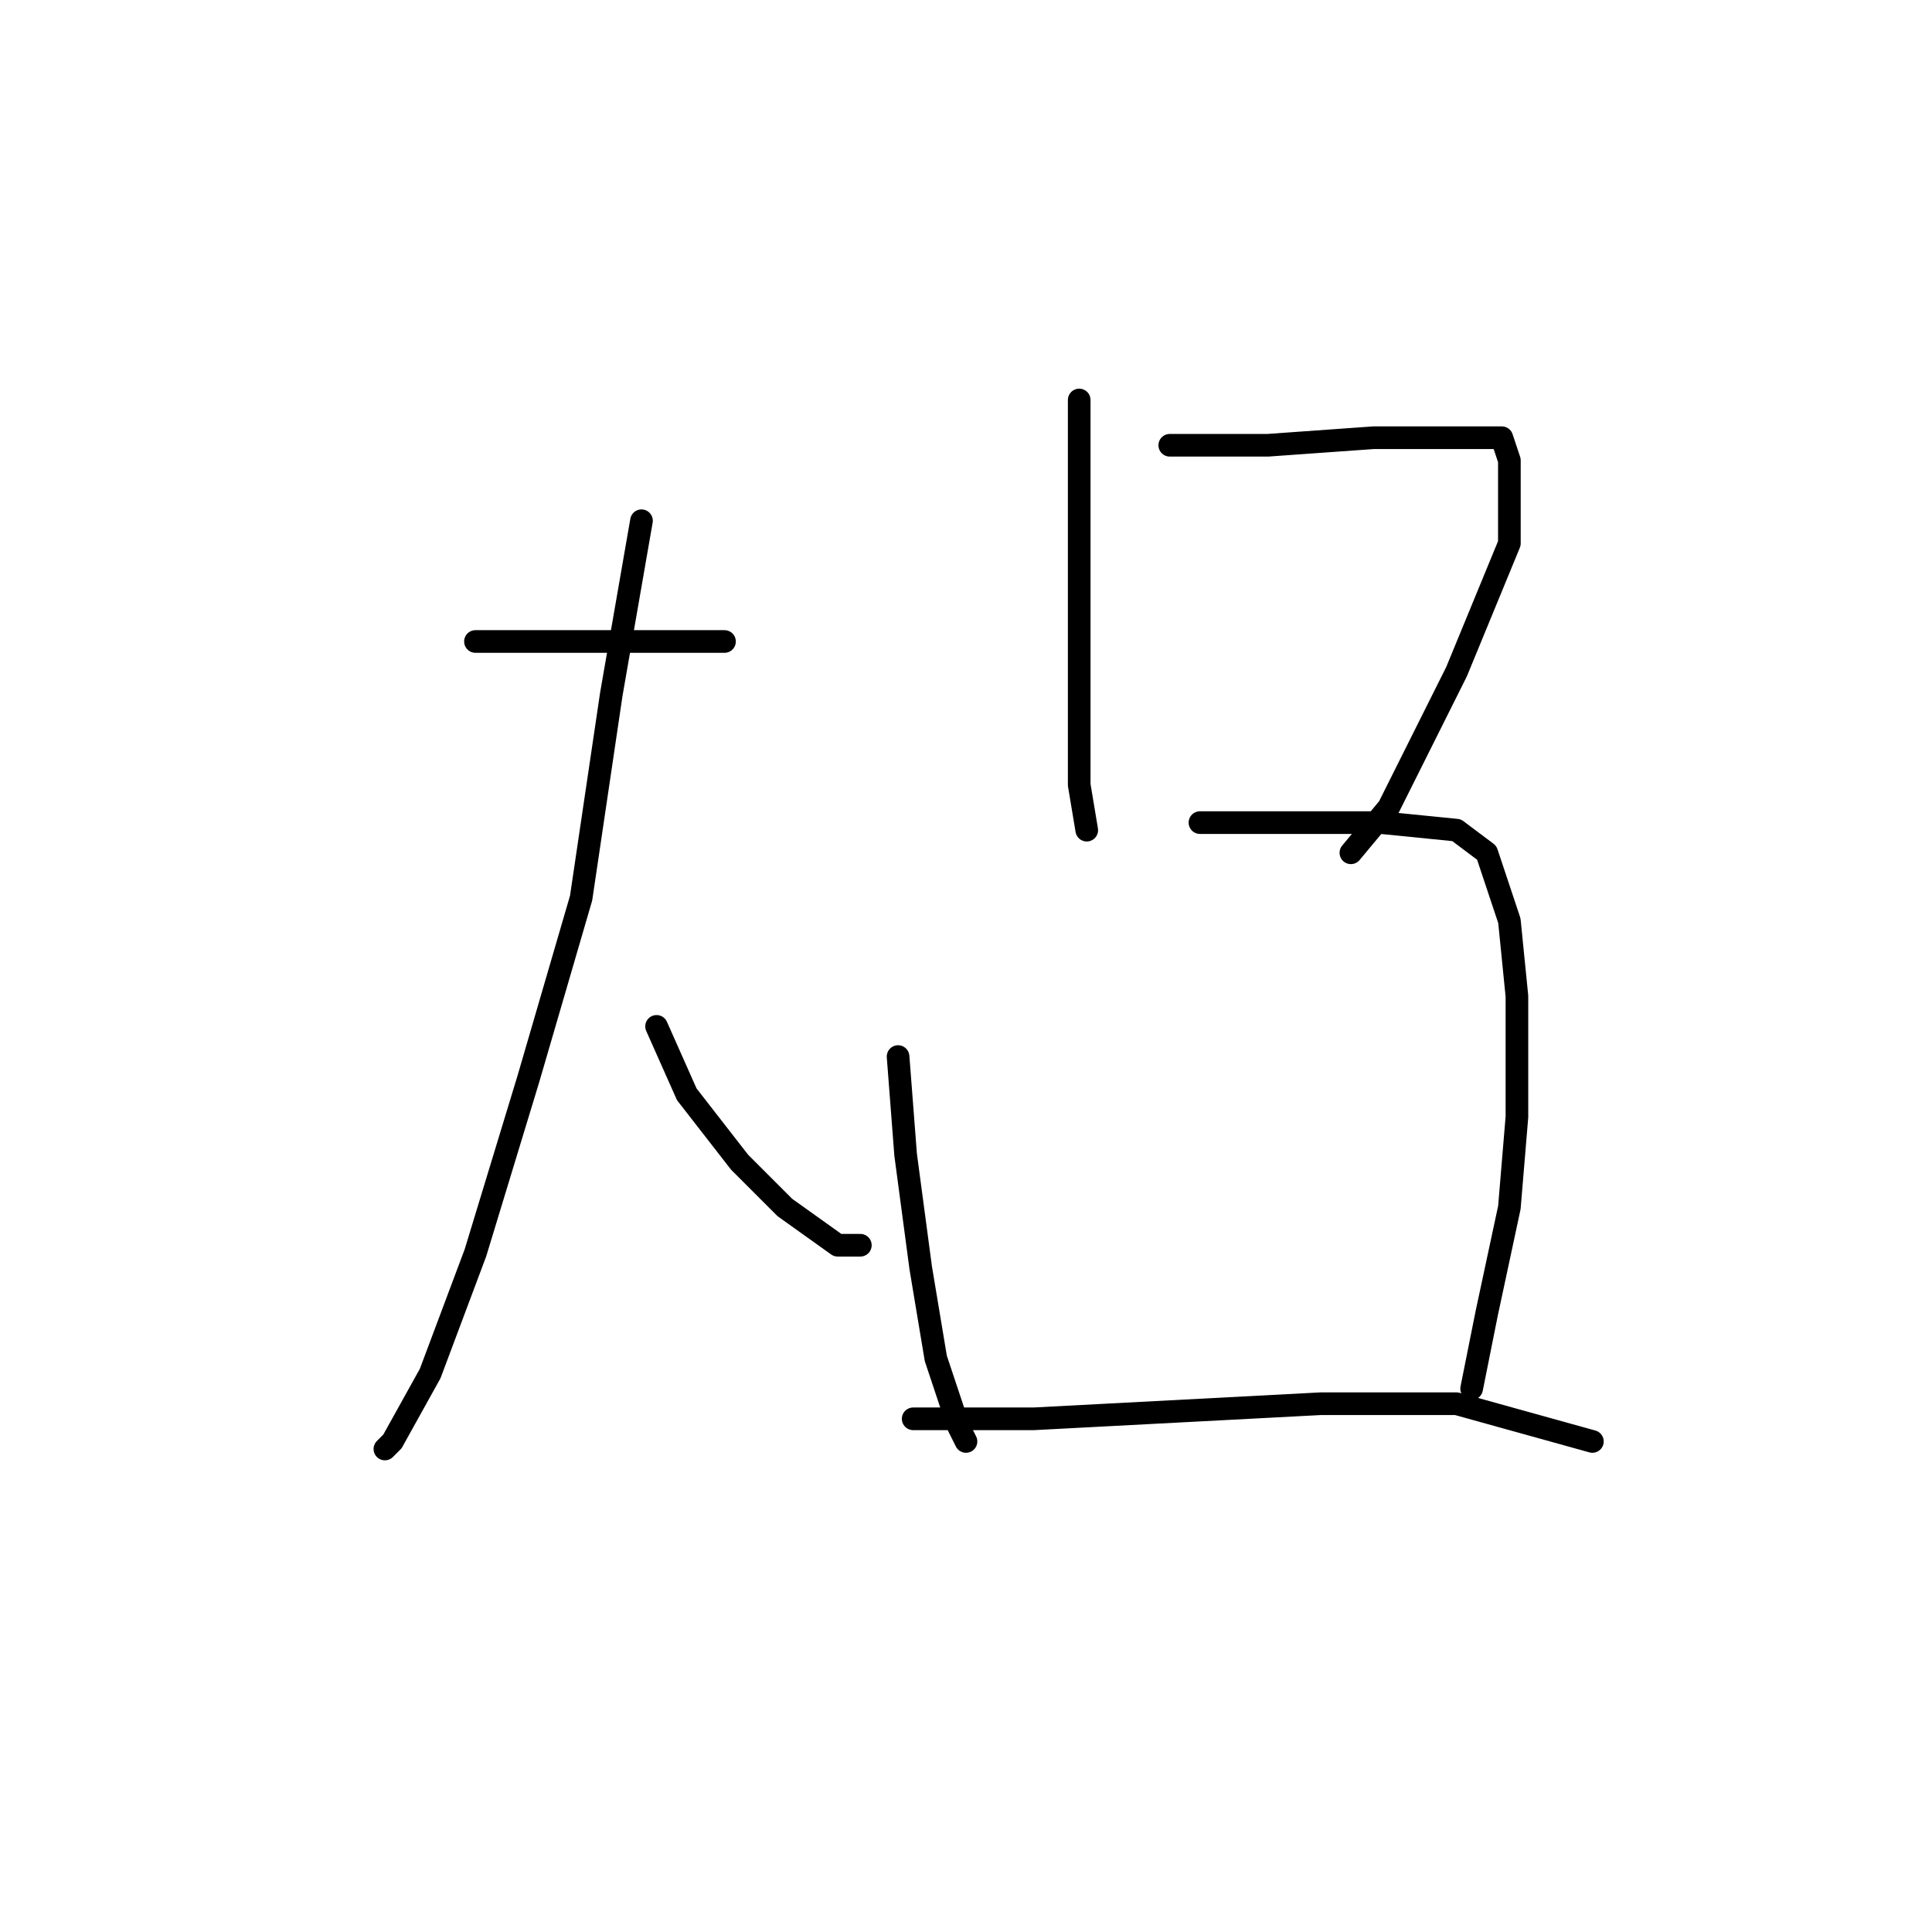 <?xml version="1.0" standalone="no"?>
    <svg width="256" height="256" xmlns="http://www.w3.org/2000/svg" version="1.1">
    <polyline stroke="black" stroke-width="3" stroke-linecap="round" fill="transparent" stroke-linejoin="round" points="63 85 72 85 83 85 91 85 96 85 96 85 " />
        <polyline stroke="black" stroke-width="3" stroke-linecap="round" fill="transparent" stroke-linejoin="round" points="85 69 81 92 77 119 70 143 63 166 57 182 52 191 51 192 51 192 " />
        <polyline stroke="black" stroke-width="3" stroke-linecap="round" fill="transparent" stroke-linejoin="round" points="87 136 91 145 98 154 104 160 111 165 114 165 114 165 " />
        <polyline stroke="black" stroke-width="3" stroke-linecap="round" fill="transparent" stroke-linejoin="round" points="143 53 143 58 143 69 143 82 143 97 143 104 144 110 144 110 " />
        <polyline stroke="black" stroke-width="3" stroke-linecap="round" fill="transparent" stroke-linejoin="round" points="155 59 168 59 182 58 194 58 199 58 200 61 200 72 193 89 184 107 179 113 179 113 " />
        <polyline stroke="black" stroke-width="3" stroke-linecap="round" fill="transparent" stroke-linejoin="round" points="119 140 120 153 122 168 124 180 127 189 128 191 128 191 " />
        <polyline stroke="black" stroke-width="3" stroke-linecap="round" fill="transparent" stroke-linejoin="round" points="159 109 175 109 183 109 193 110 197 113 200 122 201 132 201 148 200 160 197 174 195 184 195 184 " />
        <polyline stroke="black" stroke-width="3" stroke-linecap="round" fill="transparent" stroke-linejoin="round" points="121 188 137 188 156 187 175 186 193 186 211 191 211 191 " />
        </svg>